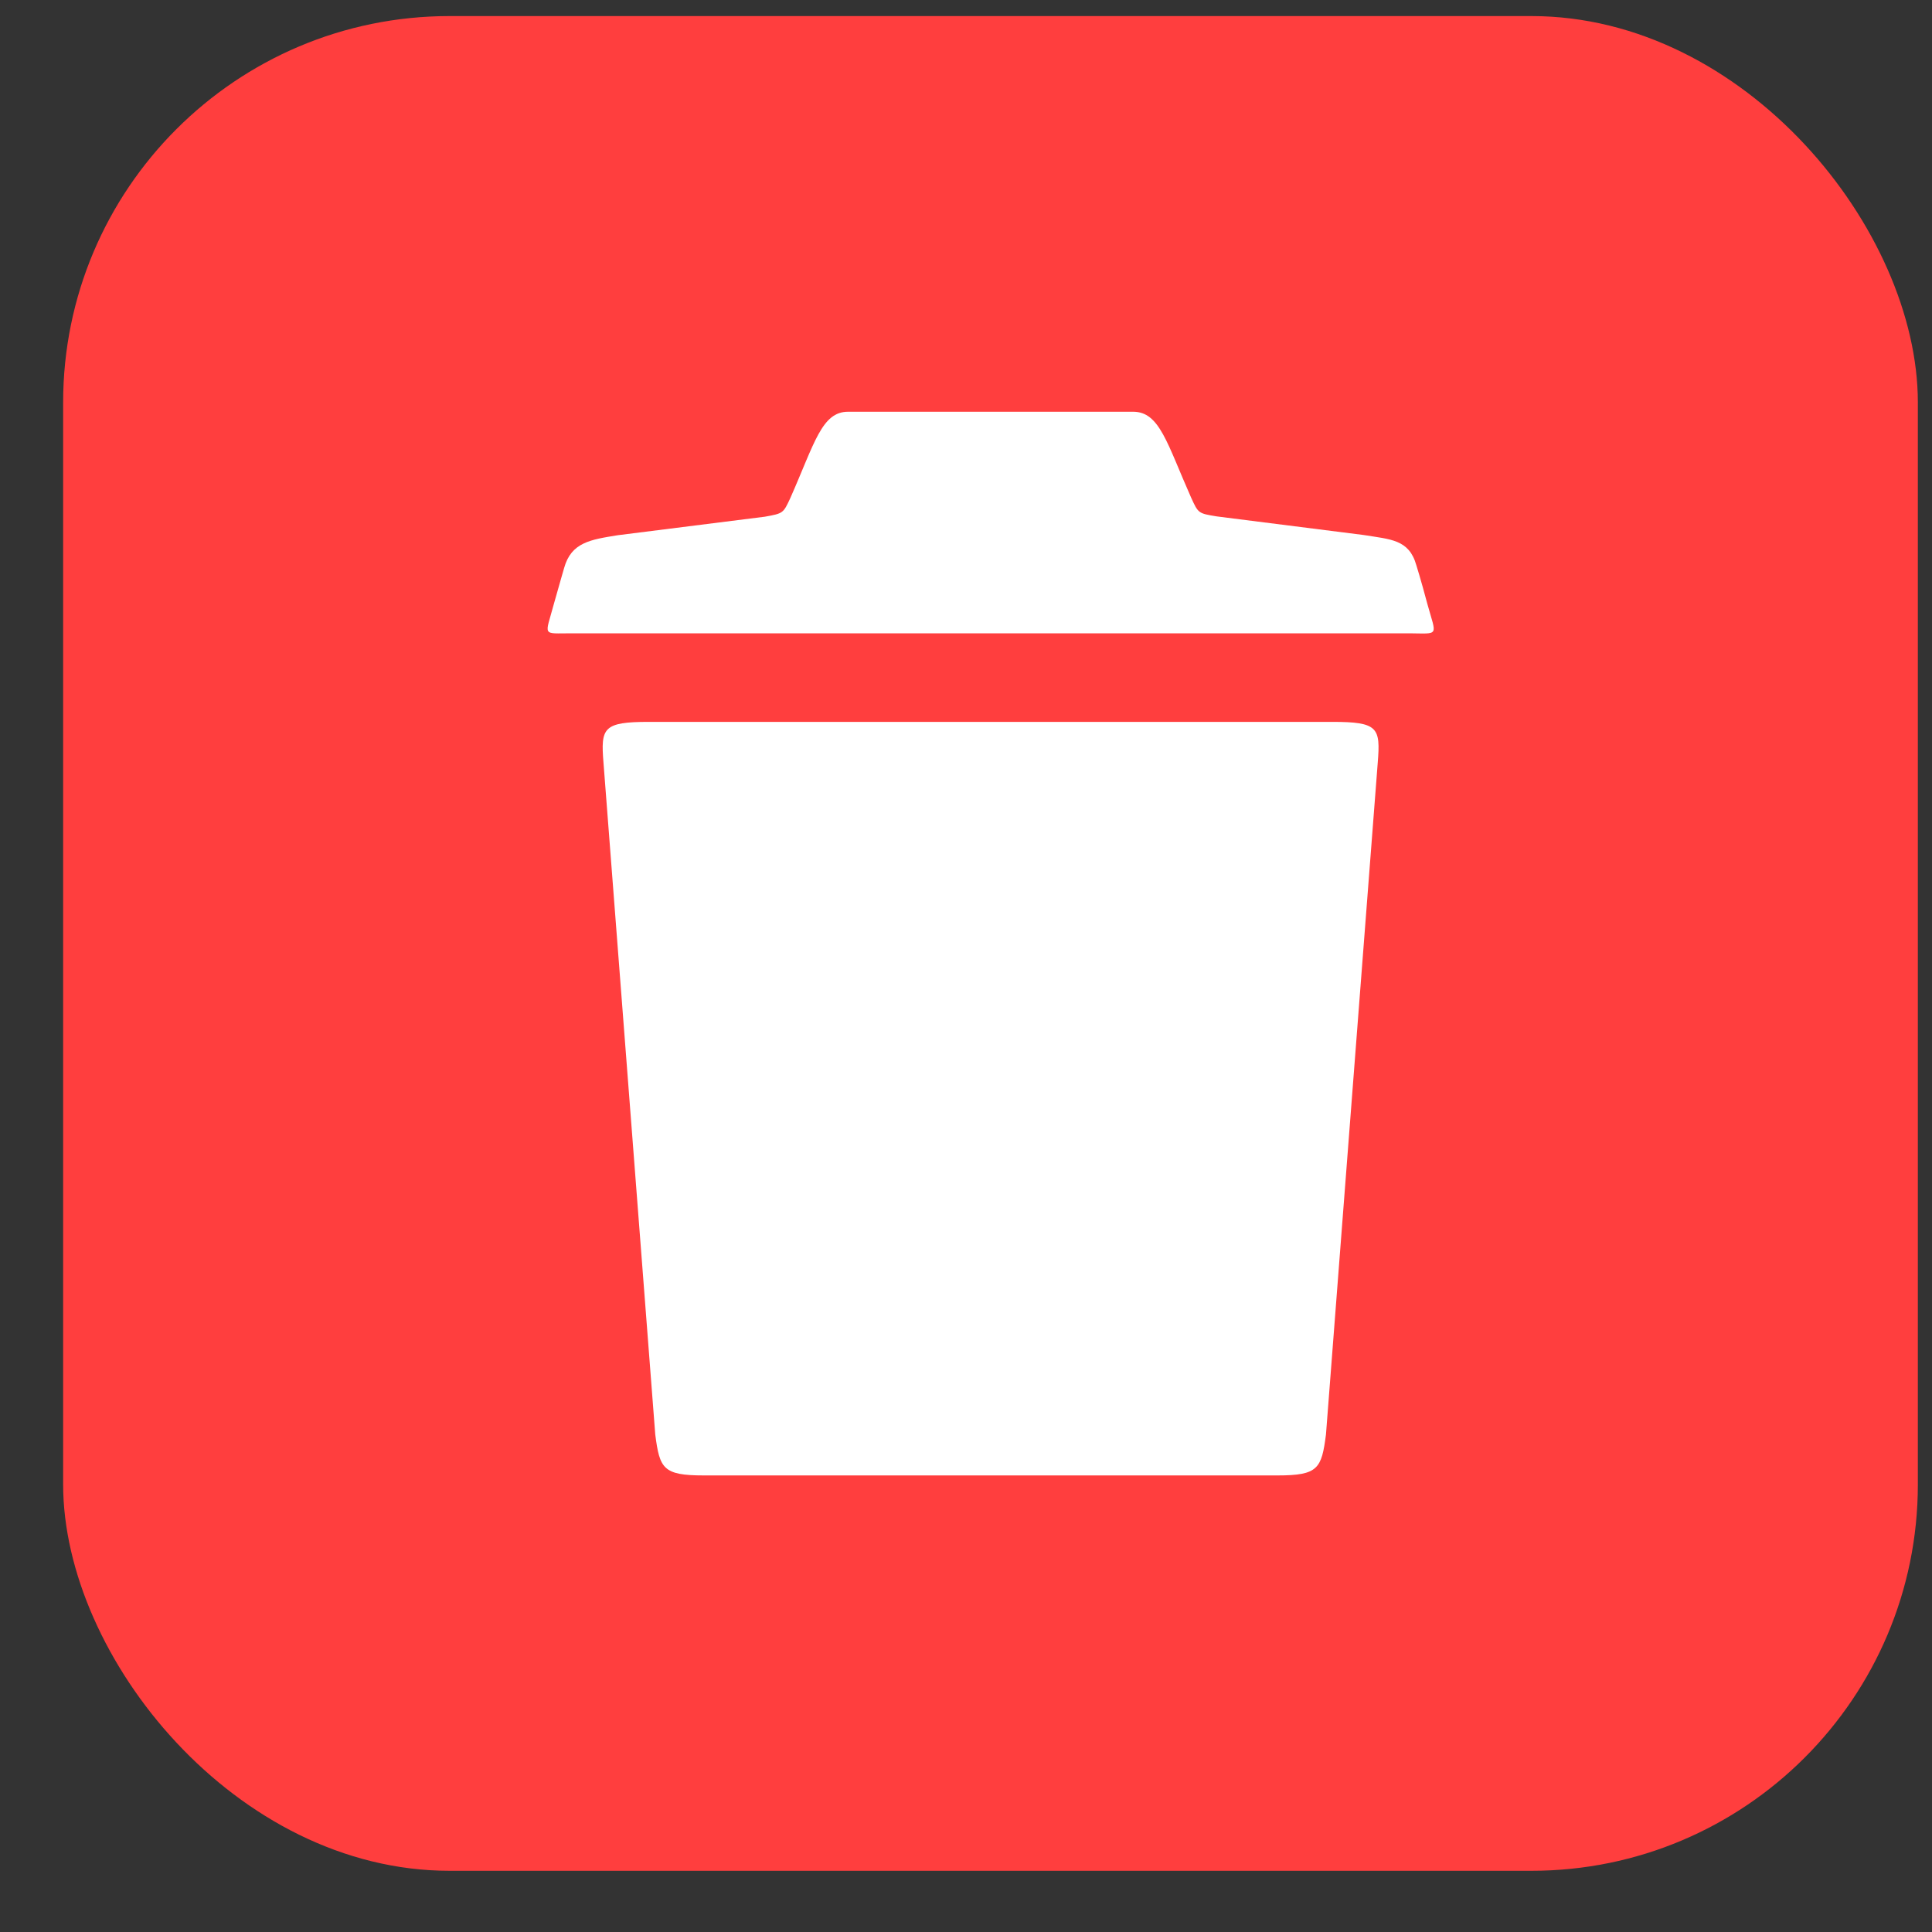 <svg width="25" height="25" viewBox="0 0 25 25" fill="none" xmlns="http://www.w3.org/2000/svg">
<rect x="0" y="0" width="25" height="25" fill="#333333" stroke="none"/>
<g clip-path="url(#clip0_121_962)">
<rect x="0.817" y="0.208" width="24" height="24" rx="5" fill="#FF3E3E"/>
<path d="M18.47 7.815C18.384 7.492 18.327 7.313 18.327 7.313C18.233 6.98 17.997 6.98 17.646 6.923L15.743 6.682C15.506 6.643 15.506 6.643 15.413 6.439C15.101 5.736 15.005 5.328 14.664 5.328H10.973C10.633 5.328 10.54 5.736 10.228 6.442C10.135 6.643 10.135 6.643 9.898 6.686L7.992 6.926C7.644 6.983 7.393 7.016 7.3 7.349C7.3 7.349 7.257 7.496 7.167 7.815C7.053 8.241 7.006 8.195 7.4 8.195H18.237C18.631 8.198 18.588 8.241 18.47 7.815ZM17.241 9.341H8.397C7.802 9.341 7.773 9.42 7.809 9.868L8.479 18.562C8.536 19.003 8.579 19.092 9.106 19.092H16.531C17.058 19.092 17.101 19.003 17.158 18.562L17.828 9.868C17.864 9.417 17.836 9.341 17.241 9.341Z" fill="white"/>
</g>
<defs>
<clipPath id="clip0_121_962">
<rect width="24" height="24" fill="white" transform="translate(0.817 0.208)"/>
</clipPath>
</defs>
</svg>
